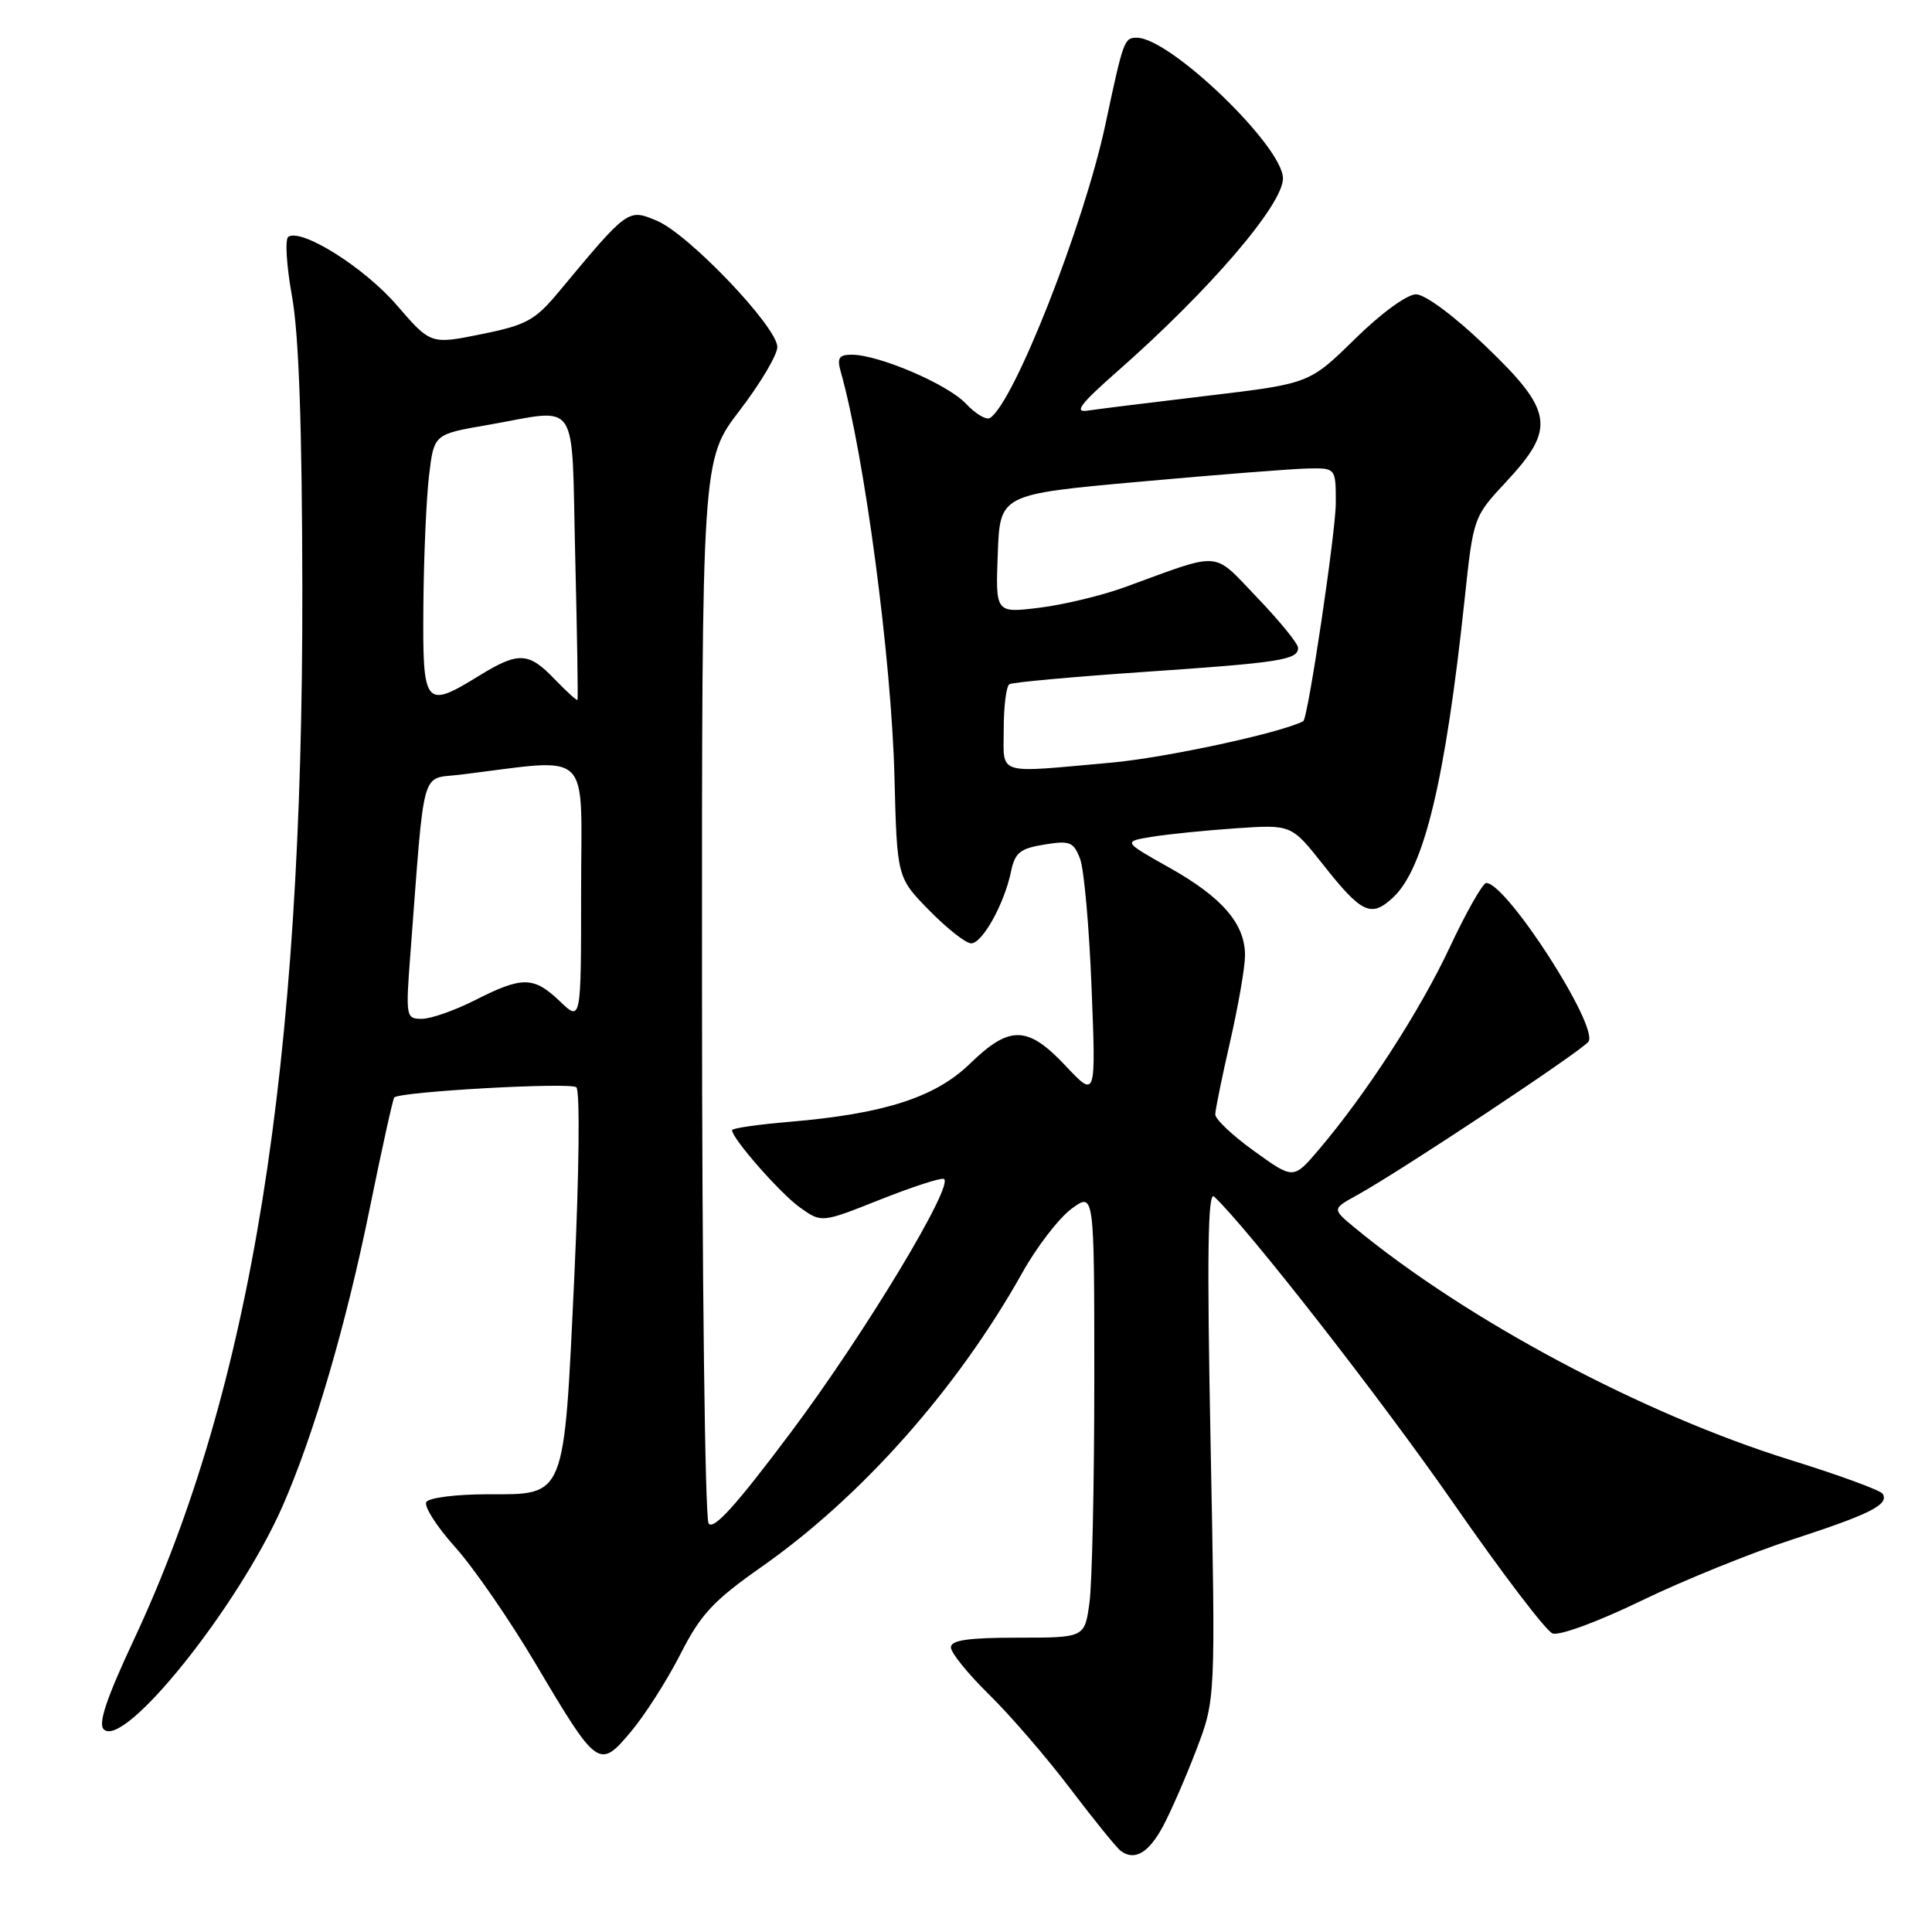 <?xml version="1.0" encoding="UTF-8" standalone="no"?>
<!DOCTYPE svg PUBLIC "-//W3C//DTD SVG 1.1//EN" "http://www.w3.org/Graphics/SVG/1.1/DTD/svg11.dtd" >
<svg xmlns="http://www.w3.org/2000/svg" xmlns:xlink="http://www.w3.org/1999/xlink" version="1.1" viewBox="0 0 256 256">
 <g >
 <path fill="currentColor"
d=" M 154.10 242.00 C 155.13 240.07 157.13 235.50 158.53 231.83 C 161.07 225.17 161.07 225.17 160.41 191.33 C 159.92 166.31 160.04 157.77 160.87 158.55 C 165.27 162.65 182.96 185.32 192.58 199.17 C 198.94 208.34 204.85 216.11 205.72 216.44 C 206.60 216.78 211.73 214.89 217.39 212.15 C 222.95 209.45 232.00 205.78 237.50 203.99 C 247.87 200.61 250.34 199.36 249.46 197.93 C 249.17 197.47 243.67 195.45 237.22 193.45 C 217.69 187.37 194.37 174.94 179.50 162.67 C 176.50 160.19 176.50 160.19 179.84 158.35 C 185.72 155.10 209.81 139.11 210.49 138.01 C 211.80 135.89 199.62 117.00 196.94 117.00 C 196.48 117.00 194.31 120.81 192.12 125.48 C 188.17 133.92 181.00 145.00 174.70 152.39 C 171.39 156.28 171.39 156.28 166.20 152.54 C 163.34 150.49 161.01 148.29 161.03 147.66 C 161.04 147.02 161.93 142.68 163.00 138.00 C 164.07 133.32 164.96 128.22 164.97 126.65 C 165.01 122.46 161.99 118.93 155.00 115.00 C 148.79 111.51 148.79 111.51 152.64 110.88 C 154.76 110.53 159.79 110.03 163.81 109.75 C 171.12 109.26 171.12 109.26 175.31 114.56 C 180.46 121.08 181.69 121.64 184.63 118.88 C 188.71 115.04 191.52 103.32 194.06 79.50 C 195.23 68.50 195.23 68.50 199.62 63.79 C 206.17 56.75 205.82 54.46 196.85 45.86 C 192.71 41.88 188.83 39.00 187.63 39.00 C 186.44 39.00 182.97 41.53 179.53 44.92 C 173.50 50.83 173.50 50.83 160.00 52.44 C 152.57 53.32 145.43 54.21 144.11 54.41 C 142.26 54.69 143.15 53.52 148.11 49.16 C 160.28 38.45 170.00 27.12 170.00 23.64 C 170.00 19.40 155.05 5.00 150.64 5.00 C 148.96 5.00 148.86 5.28 146.47 16.50 C 143.64 29.77 134.33 53.44 131.17 55.39 C 130.69 55.69 129.25 54.83 127.98 53.48 C 125.57 50.91 116.43 47.00 112.85 47.00 C 111.17 47.00 110.89 47.43 111.40 49.25 C 114.55 60.36 118.12 87.26 118.52 102.89 C 118.86 116.28 118.86 116.28 123.14 120.64 C 125.49 123.04 127.99 125.00 128.68 125.00 C 130.17 125.00 133.07 119.78 133.96 115.51 C 134.48 112.98 135.16 112.43 138.37 111.91 C 141.76 111.35 142.26 111.55 143.12 113.81 C 143.64 115.19 144.33 122.89 144.64 130.91 C 145.22 145.50 145.22 145.50 141.22 141.25 C 136.18 135.88 133.79 135.82 128.54 140.93 C 123.93 145.41 117.16 147.59 104.58 148.65 C 100.41 149.00 97.00 149.50 97.00 149.75 C 97.00 150.86 103.40 158.15 106.00 160.00 C 108.86 162.04 108.86 162.04 116.56 158.98 C 120.79 157.30 124.61 156.05 125.05 156.21 C 126.61 156.78 114.56 176.77 104.75 189.85 C 97.51 199.51 94.51 202.83 93.89 201.85 C 93.42 201.11 93.02 169.10 93.02 130.71 C 93.00 60.93 93.00 60.93 98.00 54.40 C 100.75 50.82 103.00 47.02 103.00 45.98 C 103.00 43.33 91.25 31.01 87.04 29.25 C 83.20 27.64 83.24 27.61 74.00 38.72 C 70.90 42.44 69.73 43.08 63.79 44.28 C 57.07 45.64 57.07 45.64 52.57 40.43 C 48.28 35.46 40.02 30.25 38.21 31.37 C 37.74 31.66 37.96 35.18 38.68 39.20 C 39.60 44.21 40.03 56.37 40.06 78.00 C 40.16 141.41 33.33 183.98 17.73 217.29 C 14.14 224.95 12.98 228.38 13.74 229.14 C 16.42 231.82 31.55 212.94 37.43 199.60 C 41.57 190.18 45.84 175.63 48.99 160.13 C 50.60 152.22 52.06 145.61 52.24 145.42 C 53.02 144.64 75.58 143.38 76.37 144.07 C 76.86 144.51 76.74 155.40 76.10 169.13 C 74.70 198.82 75.03 198.00 64.54 198.00 C 60.46 198.00 56.83 198.46 56.49 199.02 C 56.14 199.58 57.86 202.27 60.30 204.99 C 62.75 207.71 67.53 214.65 70.94 220.40 C 79.16 234.29 79.40 234.46 83.59 229.47 C 85.43 227.29 88.38 222.67 90.14 219.22 C 92.84 213.90 94.50 212.12 100.92 207.61 C 114.19 198.30 126.88 183.98 135.47 168.63 C 137.37 165.22 140.30 161.42 141.97 160.18 C 145.00 157.94 145.00 157.94 145.00 182.83 C 145.00 196.52 144.71 209.81 144.36 212.36 C 143.73 217.00 143.73 217.00 134.86 217.00 C 128.30 217.00 126.00 217.33 126.00 218.29 C 126.00 219.00 128.28 221.81 131.06 224.54 C 133.85 227.27 138.69 232.88 141.81 237.00 C 144.94 241.12 147.95 244.84 148.50 245.25 C 150.33 246.62 152.19 245.54 154.10 242.00 Z  M 54.39 126.25 C 56.30 101.14 55.70 103.29 60.88 102.66 C 78.75 100.49 77.00 98.82 77.00 118.07 C 77.00 135.37 77.00 135.37 74.20 132.69 C 70.73 129.37 69.23 129.34 63.00 132.50 C 60.29 133.88 57.09 135.00 55.90 135.00 C 53.78 135.00 53.74 134.77 54.39 126.25 Z  M 133.00 96.56 C 133.00 93.57 133.34 90.91 133.75 90.66 C 134.16 90.41 142.15 89.68 151.50 89.04 C 169.68 87.80 172.00 87.44 172.00 85.84 C 172.00 85.28 169.57 82.30 166.61 79.21 C 160.55 72.91 162.13 73.04 149.00 77.82 C 145.97 78.92 140.89 80.14 137.71 80.53 C 131.91 81.24 131.91 81.24 132.21 73.37 C 132.50 65.50 132.50 65.50 151.00 63.83 C 161.18 62.91 171.19 62.12 173.25 62.08 C 177.00 62.00 177.00 62.00 177.00 66.64 C 177.00 70.47 173.31 95.23 172.69 95.56 C 169.74 97.11 154.44 100.41 147.19 101.06 C 131.75 102.44 133.00 102.84 133.00 96.56 Z  M 73.49 89.99 C 70.04 86.39 68.70 86.33 63.50 89.53 C 56.26 93.98 55.99 93.64 56.10 80.25 C 56.15 73.79 56.49 66.03 56.85 63.02 C 57.50 57.54 57.50 57.54 64.50 56.33 C 76.99 54.17 75.69 52.23 76.22 73.75 C 76.47 84.06 76.61 92.61 76.52 92.74 C 76.43 92.87 75.07 91.63 73.49 89.99 Z "/>
</g>
</svg>